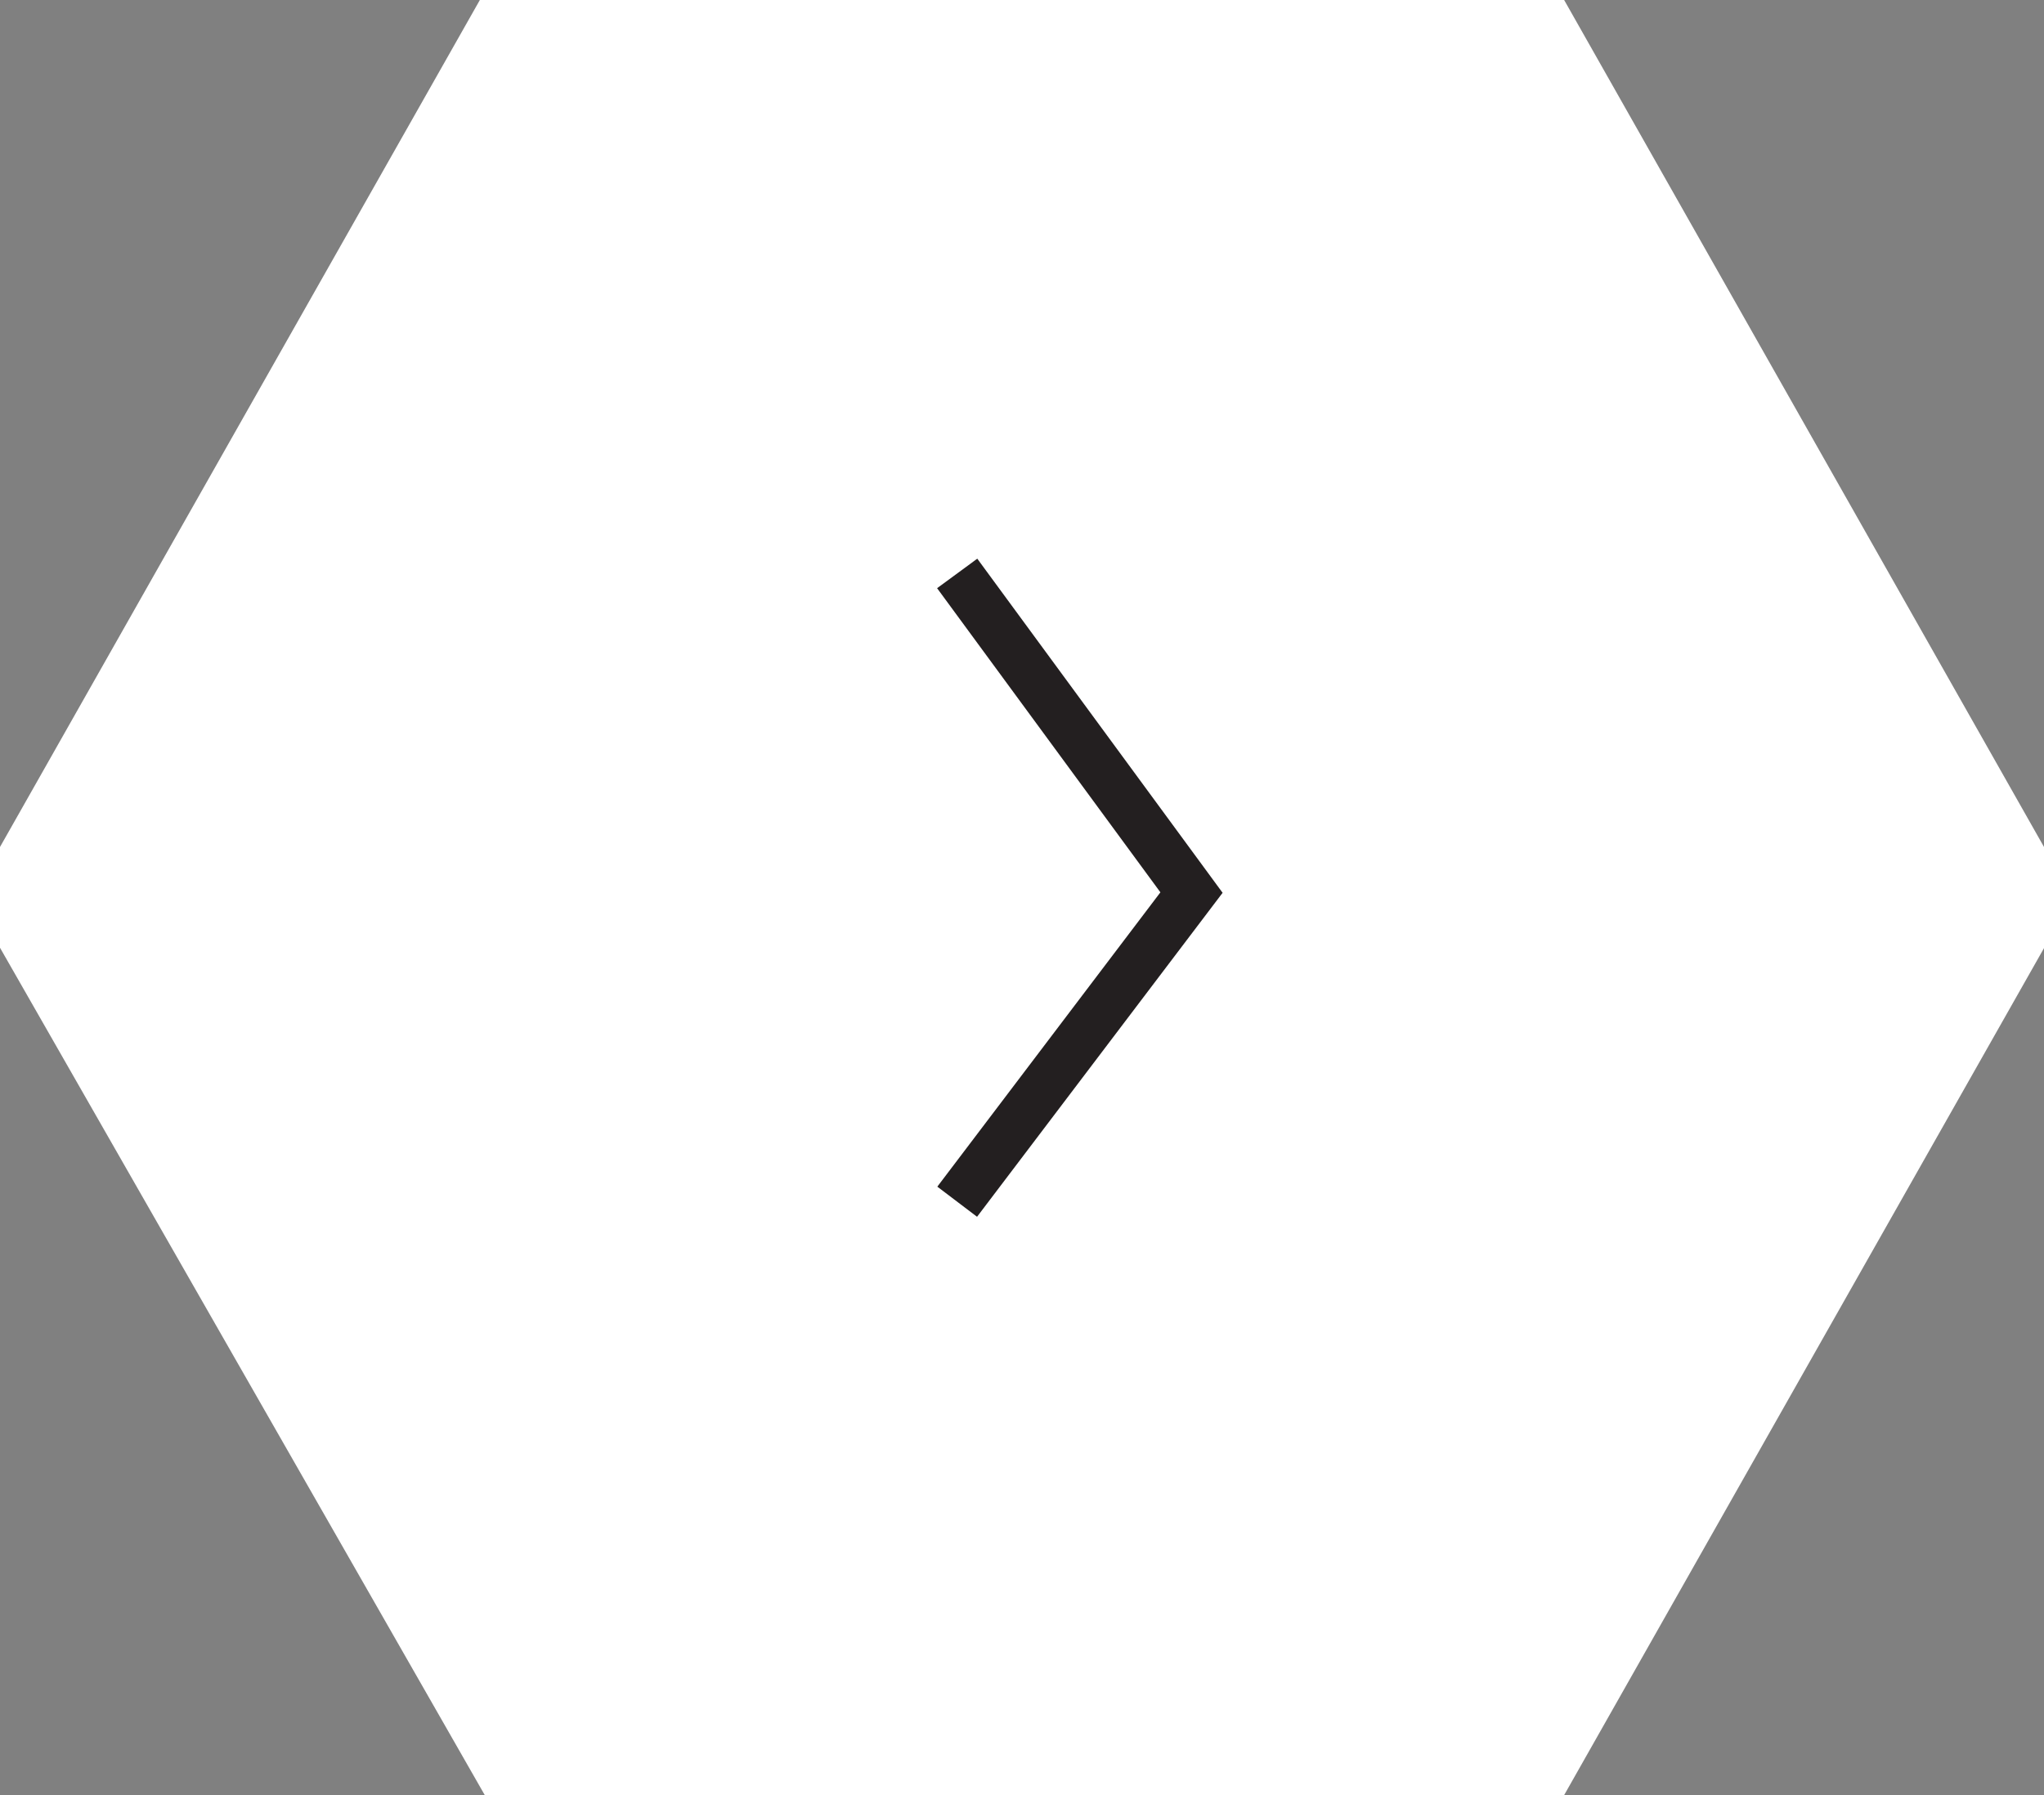 <?xml version="1.0" encoding="utf-8"?>
<!-- Generator: Adobe Illustrator 26.2.1, SVG Export Plug-In . SVG Version: 6.00 Build 0)  -->
<svg version="1.1" id="Layer_1" xmlns="http://www.w3.org/2000/svg" xmlns:xlink="http://www.w3.org/1999/xlink" x="0px" y="0px"
	 viewBox="0 0 41 36" style="enable-background:new 0 0 41 36;" xml:space="preserve">
<rect x="0" y="0" width="41" height="36" fill="#808080" stroke="none"/>
<style type="text/css">
	.st0{display:none;}
	.st1{fill:#FFFFFF;stroke:#231F20;stroke-miterlimit:10;}
	.st2{fill:#FFFFFF;stroke:#FFFFFF;stroke-miterlimit:10;}
	.st3{fill:#FFFFFF;stroke:#231F20;}
</style>
<g id="Group_58" transform="translate(-179 -814)">
	<g id="Polygon_1" transform="translate(179 814)" class="st0">
		<path class="st1" d="M11.1,1.5L1.7,18l9.4,16.5h18.8L39.3,18L29.9,1.5H11.1 M10.2,0h20.5L41,18L30.8,36H10.2L0,18L10.2,0z"/>
	</g>
	<path class="st2" d="M209.8,814l10.2,18l-10.2,18h-20.5L179,832l10.2-18H209.8z"/>
	<path id="Path_21" class="st3" d="M198.2,825.5l4.7,6.4l-4.7,6.2"/>
</g>
</svg>
